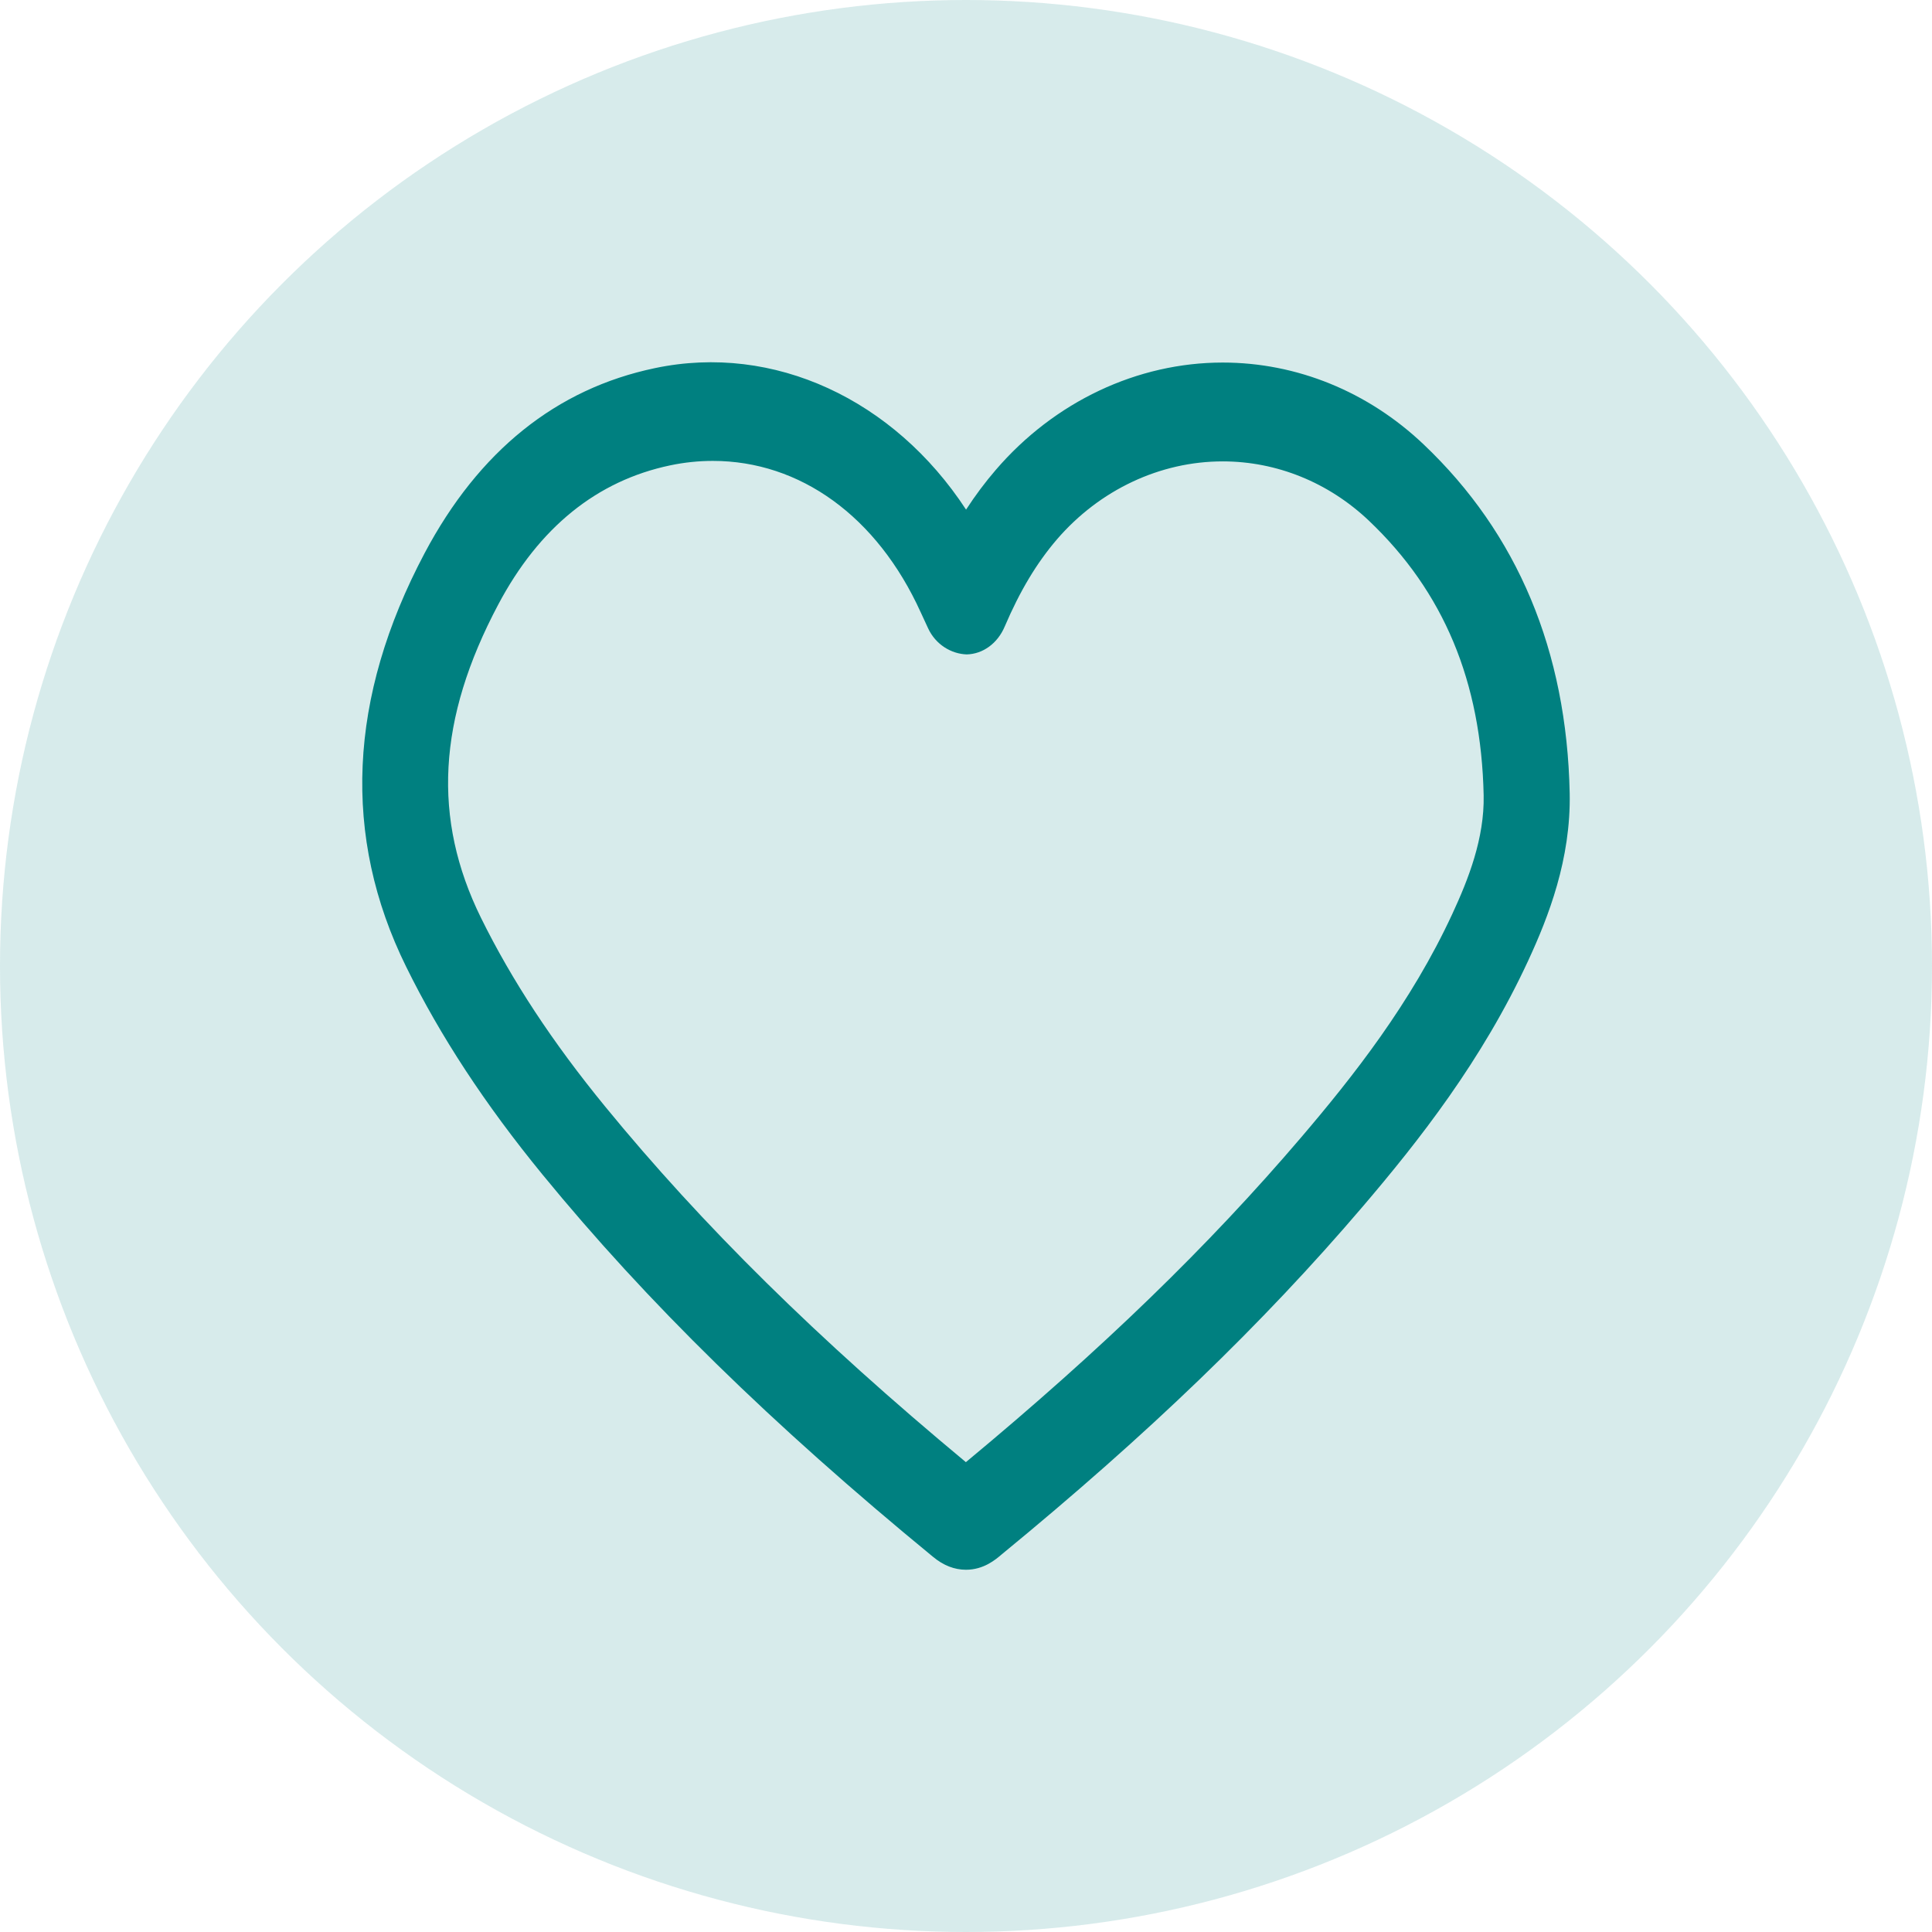 <svg width="32" height="32" viewBox="0 0 32 32" fill="none" xmlns="http://www.w3.org/2000/svg">
<circle cx="16" cy="16" r="16" fill="#008080" fill-opacity="0.16"/>
<path d="M23.581 7.362C22.66 6.486 21.478 6.005 20.252 6.005C18.837 6.005 17.466 6.652 16.494 7.782C16.319 7.985 16.155 8.204 16.001 8.441C14.809 6.618 12.818 5.683 10.849 6.097C9.215 6.438 7.93 7.47 7.033 9.162C5.767 11.552 5.664 13.856 6.727 16.012C7.295 17.166 8.033 18.29 8.981 19.449C10.719 21.572 12.776 23.587 15.455 25.787C15.626 25.929 15.809 26 16 26C16.295 26 16.494 25.829 16.592 25.745C19.009 23.761 20.908 21.933 22.568 19.988C23.495 18.902 24.547 17.568 25.316 15.902C25.645 15.19 26.021 14.232 25.999 13.137C25.95 10.781 25.136 8.838 23.581 7.362ZM24.057 15.133C23.372 16.615 22.405 17.838 21.55 18.84C20.015 20.639 18.26 22.341 15.998 24.218C13.536 22.172 11.631 20.292 10.02 18.324C9.151 17.262 8.479 16.241 7.967 15.203C7.157 13.559 7.247 11.909 8.252 10.014C8.928 8.737 9.887 7.961 11.104 7.707C11.338 7.658 11.574 7.634 11.807 7.634C13.249 7.634 14.527 8.55 15.249 10.14L15.372 10.406C15.497 10.677 15.757 10.831 16.012 10.839C16.28 10.833 16.522 10.657 16.64 10.38C16.894 9.786 17.17 9.326 17.507 8.933C18.214 8.113 19.215 7.642 20.252 7.642C21.147 7.642 22.006 7.991 22.673 8.624C23.913 9.801 24.534 11.29 24.574 13.174C24.588 13.885 24.321 14.563 24.057 15.133Z" fill="#008080"/>
</svg>
